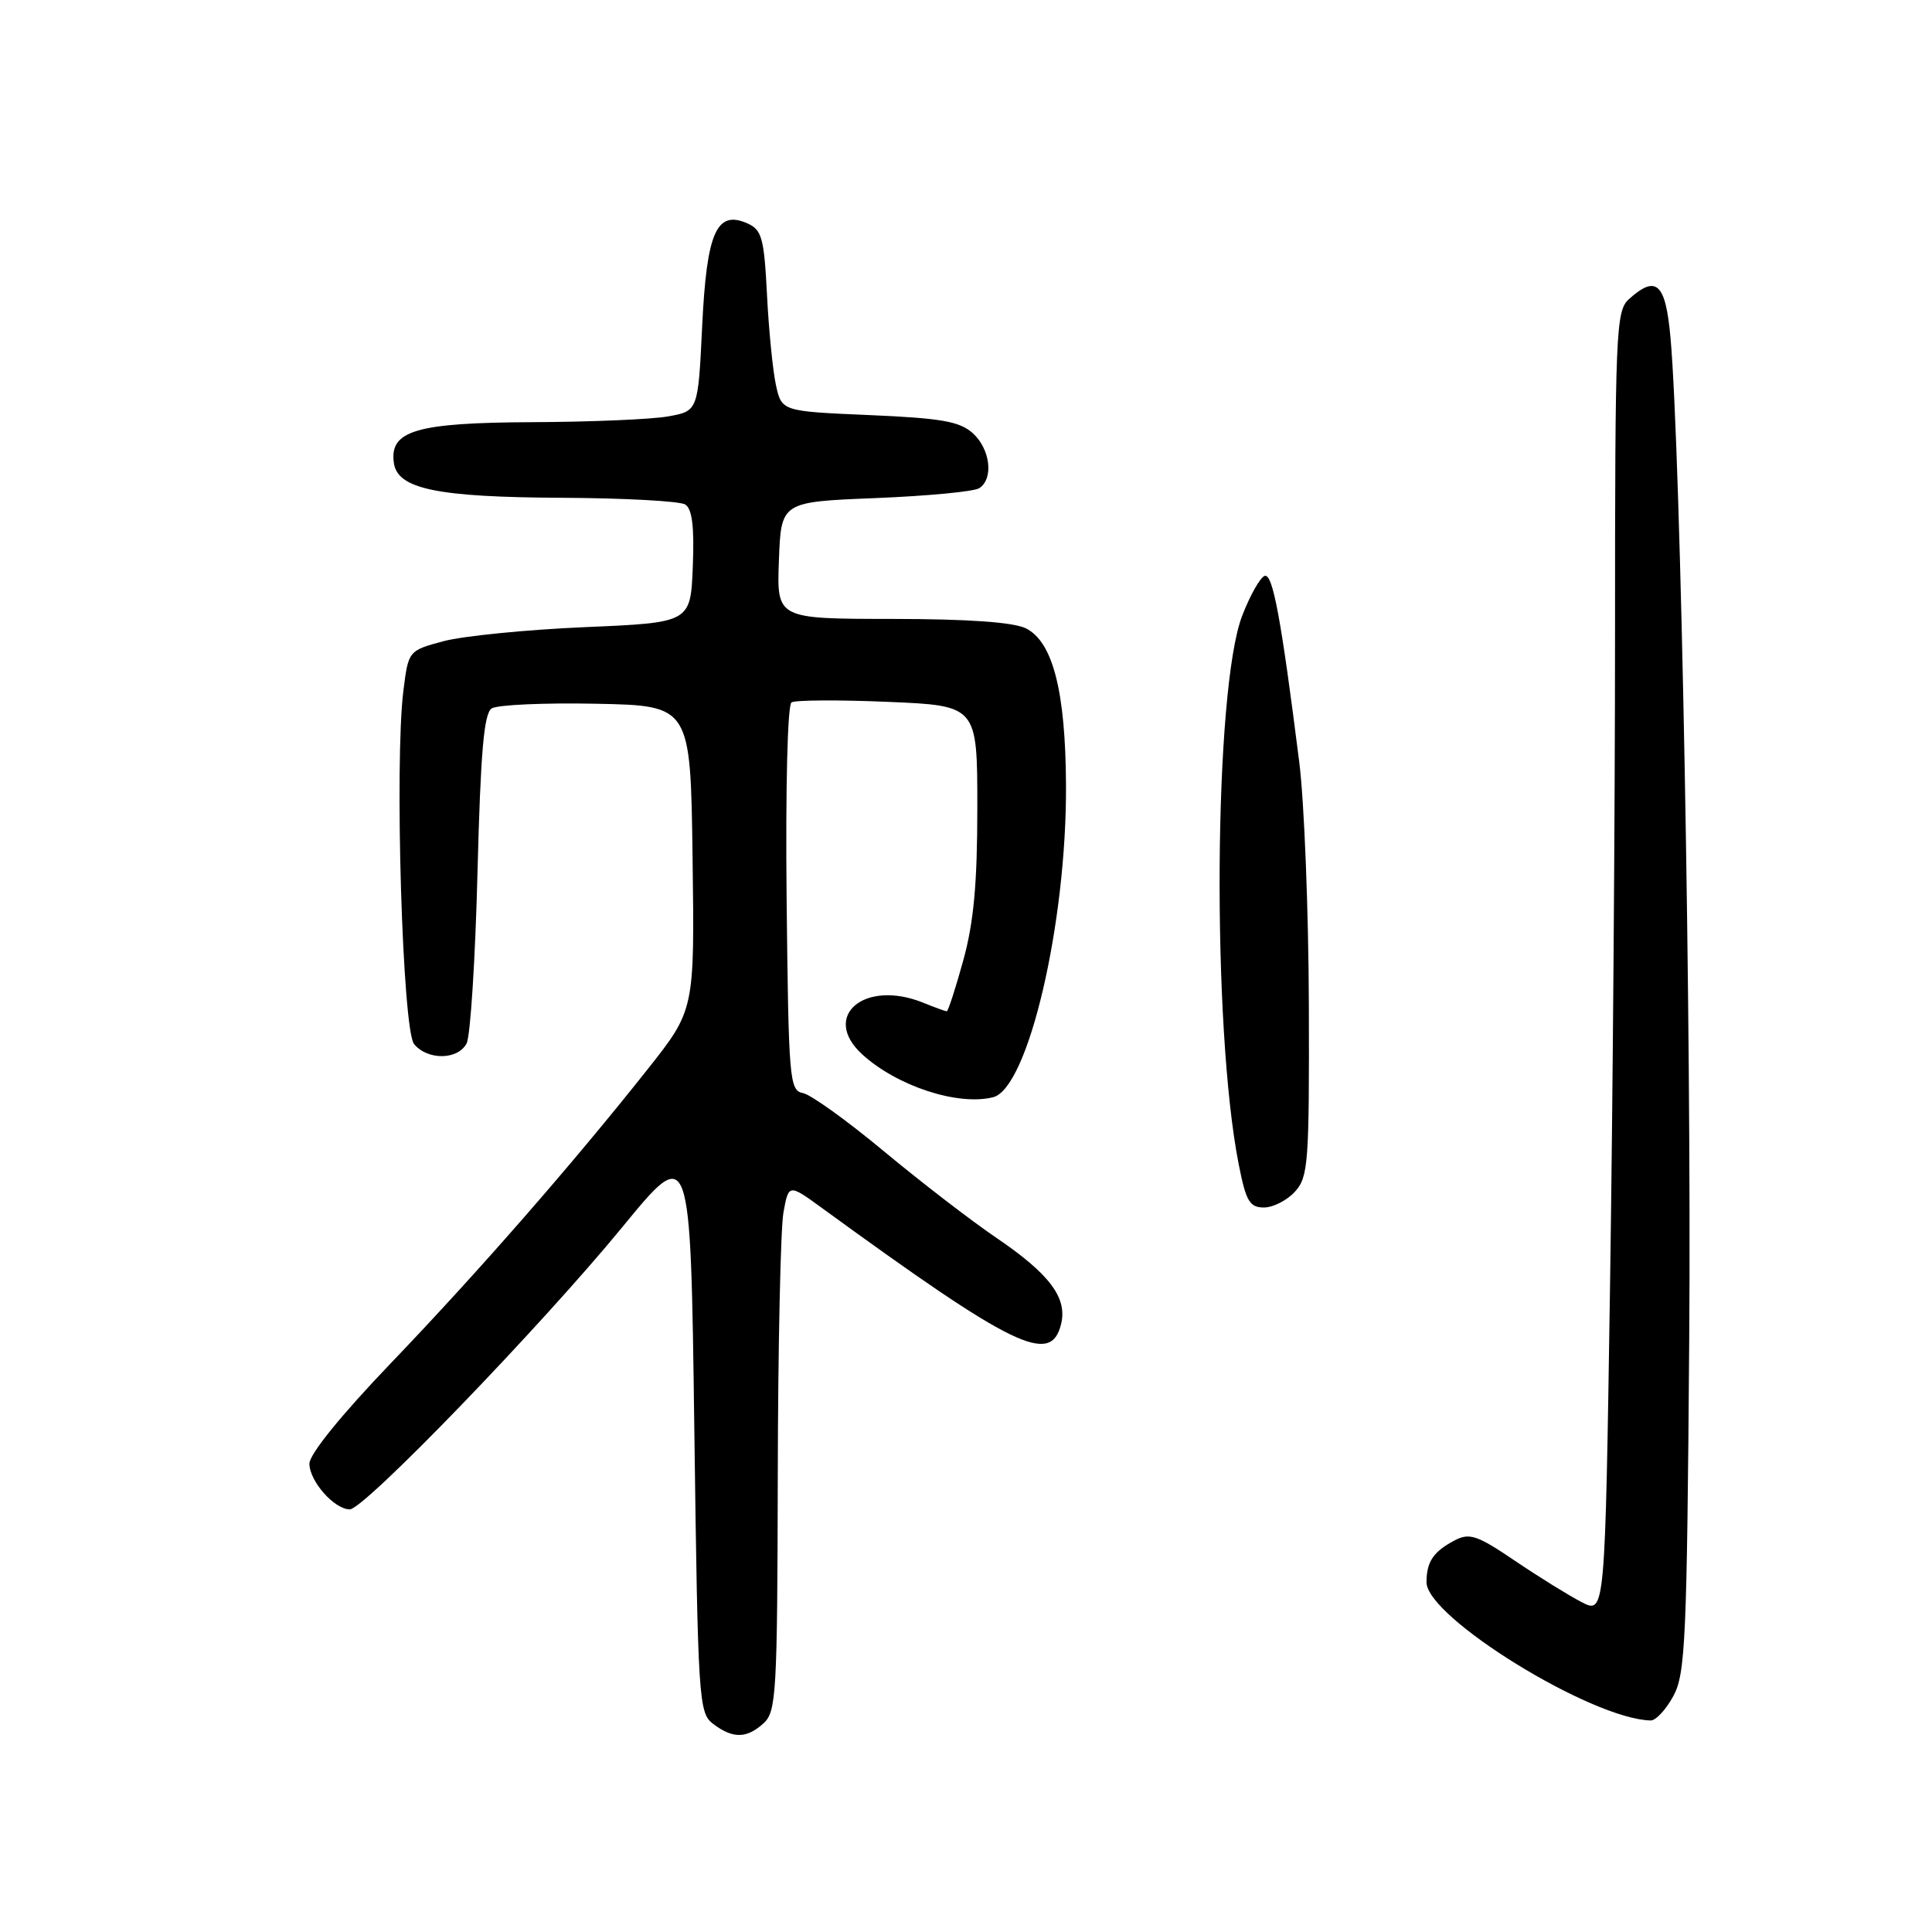 <?xml version="1.0" encoding="UTF-8" standalone="no"?>
<!DOCTYPE svg PUBLIC "-//W3C//DTD SVG 1.1//EN" "http://www.w3.org/Graphics/SVG/1.1/DTD/svg11.dtd" >
<svg xmlns="http://www.w3.org/2000/svg" xmlns:xlink="http://www.w3.org/1999/xlink" version="1.1" viewBox="0 0 256 256">
 <g >
 <path fill="currentColor"
d=" M 101.17 228.35 C 102.87 226.81 103.00 224.41 103.06 195.60 C 103.09 178.49 103.43 162.78 103.81 160.67 C 104.50 156.85 104.50 156.85 109.00 160.13 C 134.36 178.59 139.22 180.96 140.59 175.49 C 141.47 171.98 139.11 168.83 131.97 163.98 C 128.64 161.72 121.96 156.57 117.11 152.54 C 112.27 148.51 107.44 145.04 106.40 144.84 C 104.60 144.49 104.49 143.12 104.23 119.06 C 104.08 104.46 104.35 93.40 104.88 93.07 C 105.38 92.76 111.13 92.72 117.65 93.00 C 129.50 93.50 129.50 93.50 129.50 107.00 C 129.50 117.08 129.03 122.21 127.64 127.25 C 126.62 130.96 125.63 134.00 125.45 134.00 C 125.28 134.00 123.86 133.49 122.32 132.86 C 114.54 129.72 108.73 134.66 114.25 139.71 C 118.85 143.91 126.92 146.56 131.59 145.39 C 136.24 144.22 141.36 122.30 141.25 104.00 C 141.19 91.61 139.51 85.07 135.96 83.27 C 134.32 82.45 128.39 82.02 118.21 82.01 C 102.92 82.00 102.92 82.00 103.21 74.25 C 103.50 66.50 103.50 66.50 116.00 66.00 C 122.88 65.72 129.06 65.14 129.75 64.69 C 131.69 63.44 131.23 59.52 128.90 57.40 C 127.17 55.84 124.74 55.41 115.18 55.00 C 103.58 54.50 103.58 54.50 102.81 51.00 C 102.40 49.08 101.86 43.69 101.63 39.03 C 101.25 31.56 100.95 30.46 99.06 29.61 C 94.95 27.78 93.64 30.74 93.04 43.23 C 92.50 54.47 92.50 54.47 88.50 55.18 C 86.30 55.57 78.19 55.91 70.47 55.94 C 55.13 56.01 51.58 57.06 52.19 61.35 C 52.68 64.80 57.92 65.88 74.50 65.96 C 82.75 66.00 90.08 66.40 90.80 66.85 C 91.72 67.44 92.01 69.83 91.80 75.09 C 91.50 82.50 91.50 82.50 77.50 83.10 C 69.80 83.43 61.39 84.27 58.81 84.95 C 54.12 86.21 54.12 86.21 53.45 91.53 C 52.26 101.12 53.33 136.49 54.87 138.35 C 56.67 140.52 60.69 140.46 61.83 138.25 C 62.33 137.29 62.98 127.10 63.27 115.62 C 63.68 99.66 64.12 94.53 65.15 93.87 C 65.89 93.39 72.12 93.11 79.00 93.25 C 91.50 93.50 91.50 93.50 91.77 113.66 C 92.04 133.82 92.04 133.82 85.83 141.66 C 75.94 154.15 63.35 168.57 51.75 180.67 C 45.21 187.50 41.00 192.69 41.00 193.94 C 41.00 196.26 44.30 200.00 46.35 200.00 C 48.26 200.00 71.77 175.64 82.51 162.54 C 91.50 151.58 91.50 151.58 92.00 189.25 C 92.48 225.44 92.58 226.97 94.50 228.43 C 97.11 230.40 98.93 230.38 101.17 228.35 Z  M 221.72 224.75 C 223.33 221.80 223.53 217.37 223.83 177.50 C 224.15 136.41 222.72 60.02 221.35 44.75 C 220.70 37.50 219.47 36.36 215.83 39.65 C 214.11 41.21 214.00 43.91 214.00 83.99 C 214.00 107.47 213.70 146.29 213.34 170.28 C 212.68 213.88 212.68 213.88 209.59 212.30 C 207.89 211.42 203.91 208.96 200.75 206.82 C 195.72 203.41 194.72 203.08 192.75 204.11 C 189.93 205.60 189.03 206.92 189.02 209.64 C 188.98 214.28 210.90 227.81 218.72 227.97 C 219.40 227.99 220.75 226.54 221.72 224.75 Z  M 171.60 157.89 C 173.36 155.95 173.49 154.07 173.43 133.14 C 173.39 120.69 172.82 106.22 172.16 101.00 C 169.75 81.91 168.65 75.95 167.57 76.31 C 166.98 76.51 165.64 78.88 164.60 81.58 C 160.84 91.29 160.55 136.04 164.13 154.25 C 165.10 159.18 165.58 160.00 167.48 160.00 C 168.69 160.00 170.55 159.05 171.60 157.89 Z "/>
</g>
</svg>